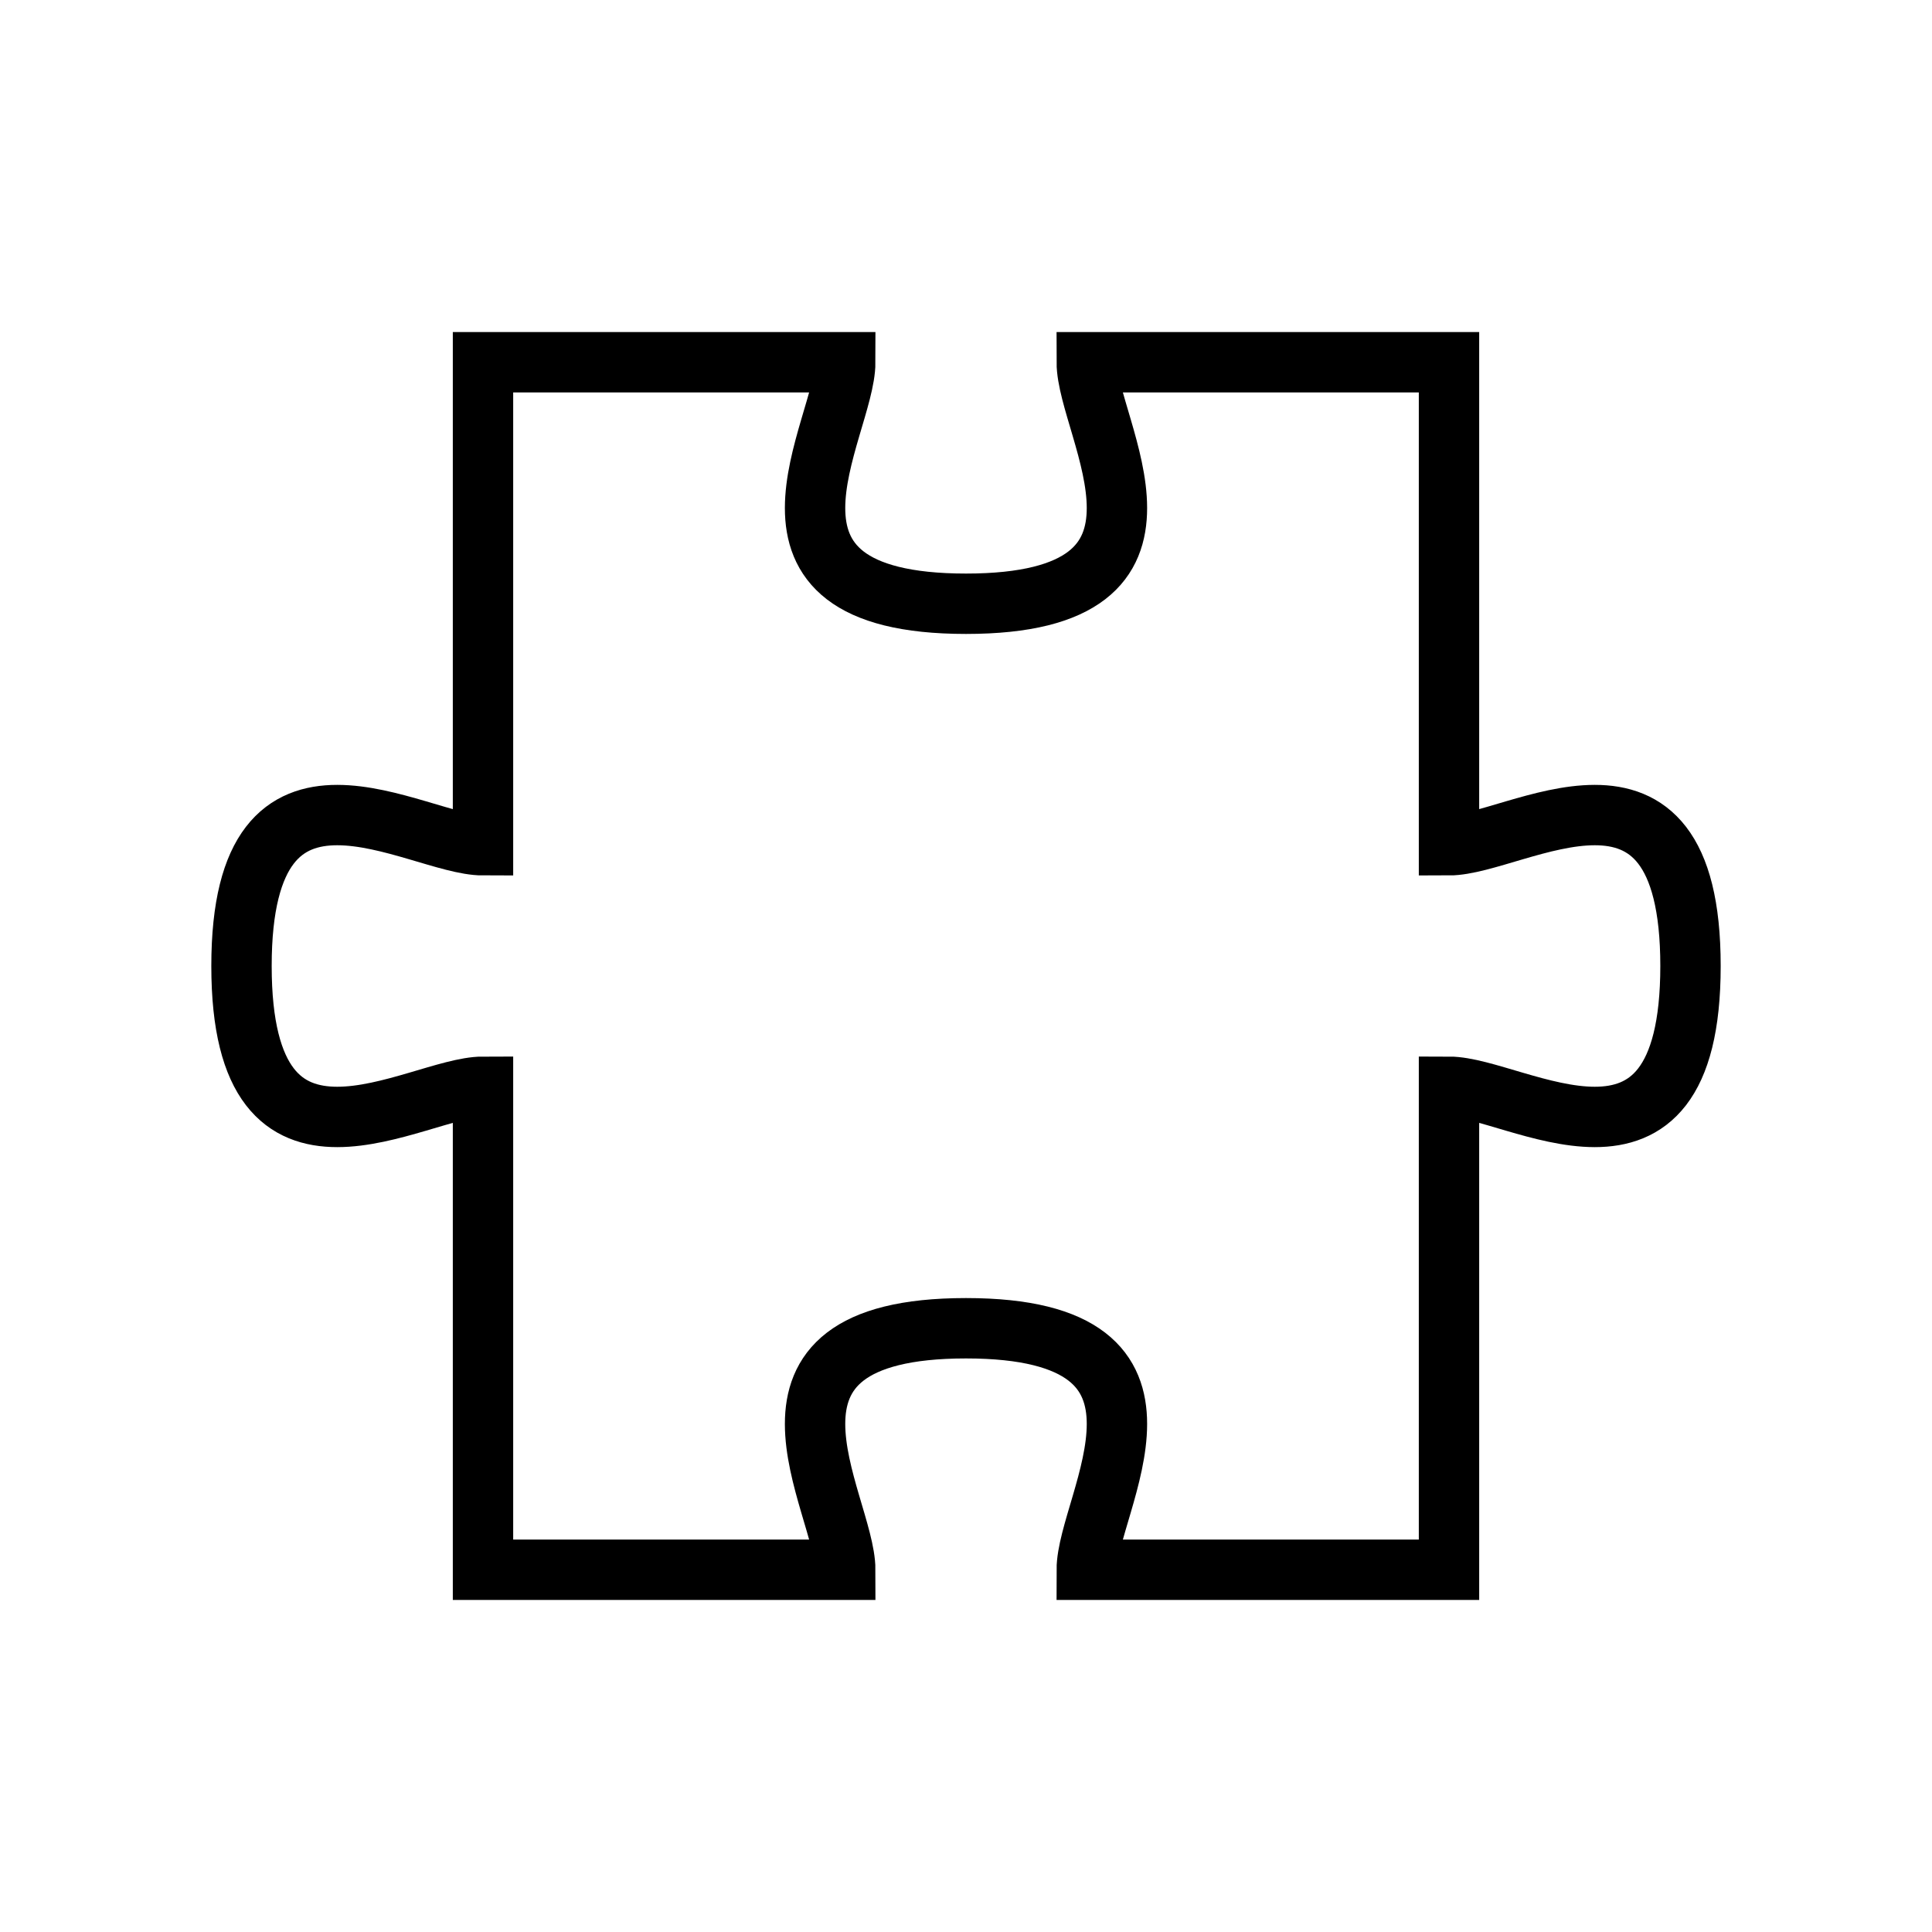 <svg xmlns="http://www.w3.org/2000/svg" width="64" height="64" viewBox="0 0 64 64"><path d="M48,28V12H36c0,2.21,4,8-4,8s-4-5.79-4-8H16V28c-2.21,0-8-4-8,4s5.79,4,8,4V52H28c0-2.21-4-8,4-8s4,5.79,4,8H48V36c2.21,0,8,4,8-4S50.21,28,48,28Z" fill="none" stroke="#000" stroke-miterlimit="10" stroke-width="2"/></svg>